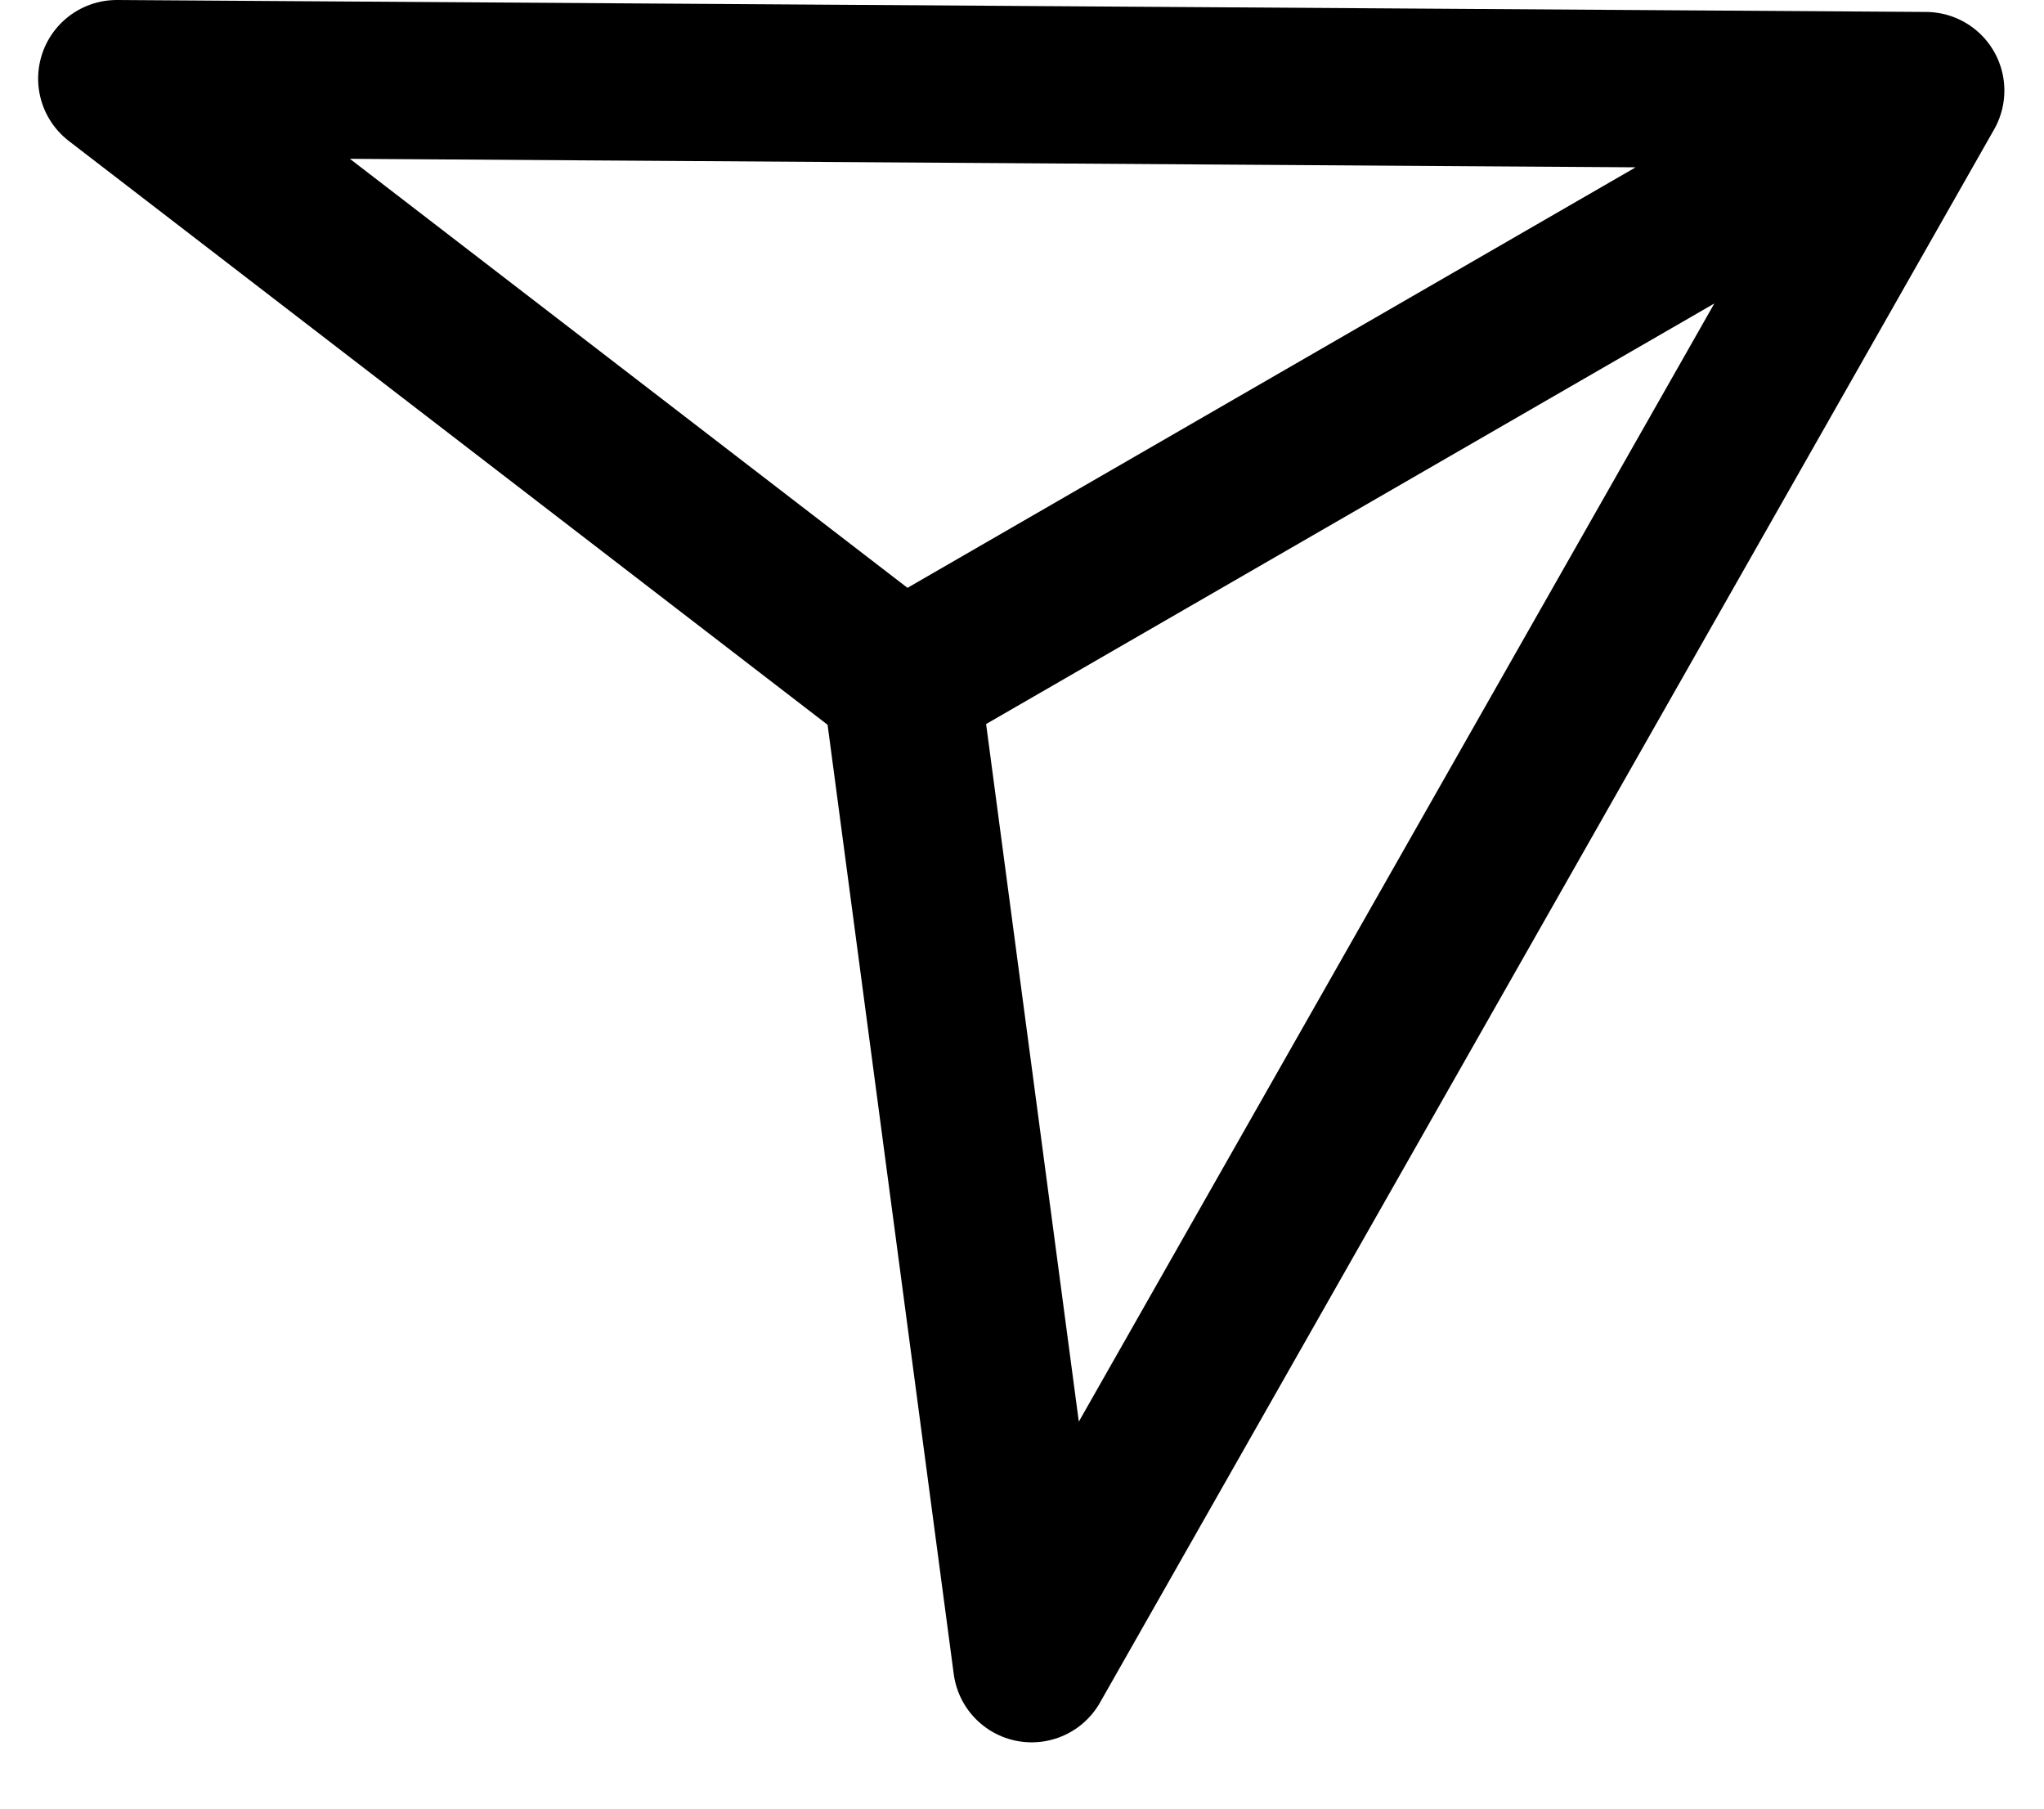 <svg width="26" height="23" viewBox="0 0 26 23" fill="none" xmlns="http://www.w3.org/2000/svg">
<path d="M24.496 1.152L1.485 1L11.464 8.676M24.496 1.152L11.464 8.676M24.496 1.152L13.123 21.157L11.464 8.676" stroke="black" stroke-width="2" stroke-linecap="round" stroke-linejoin="round"/>
</svg>
